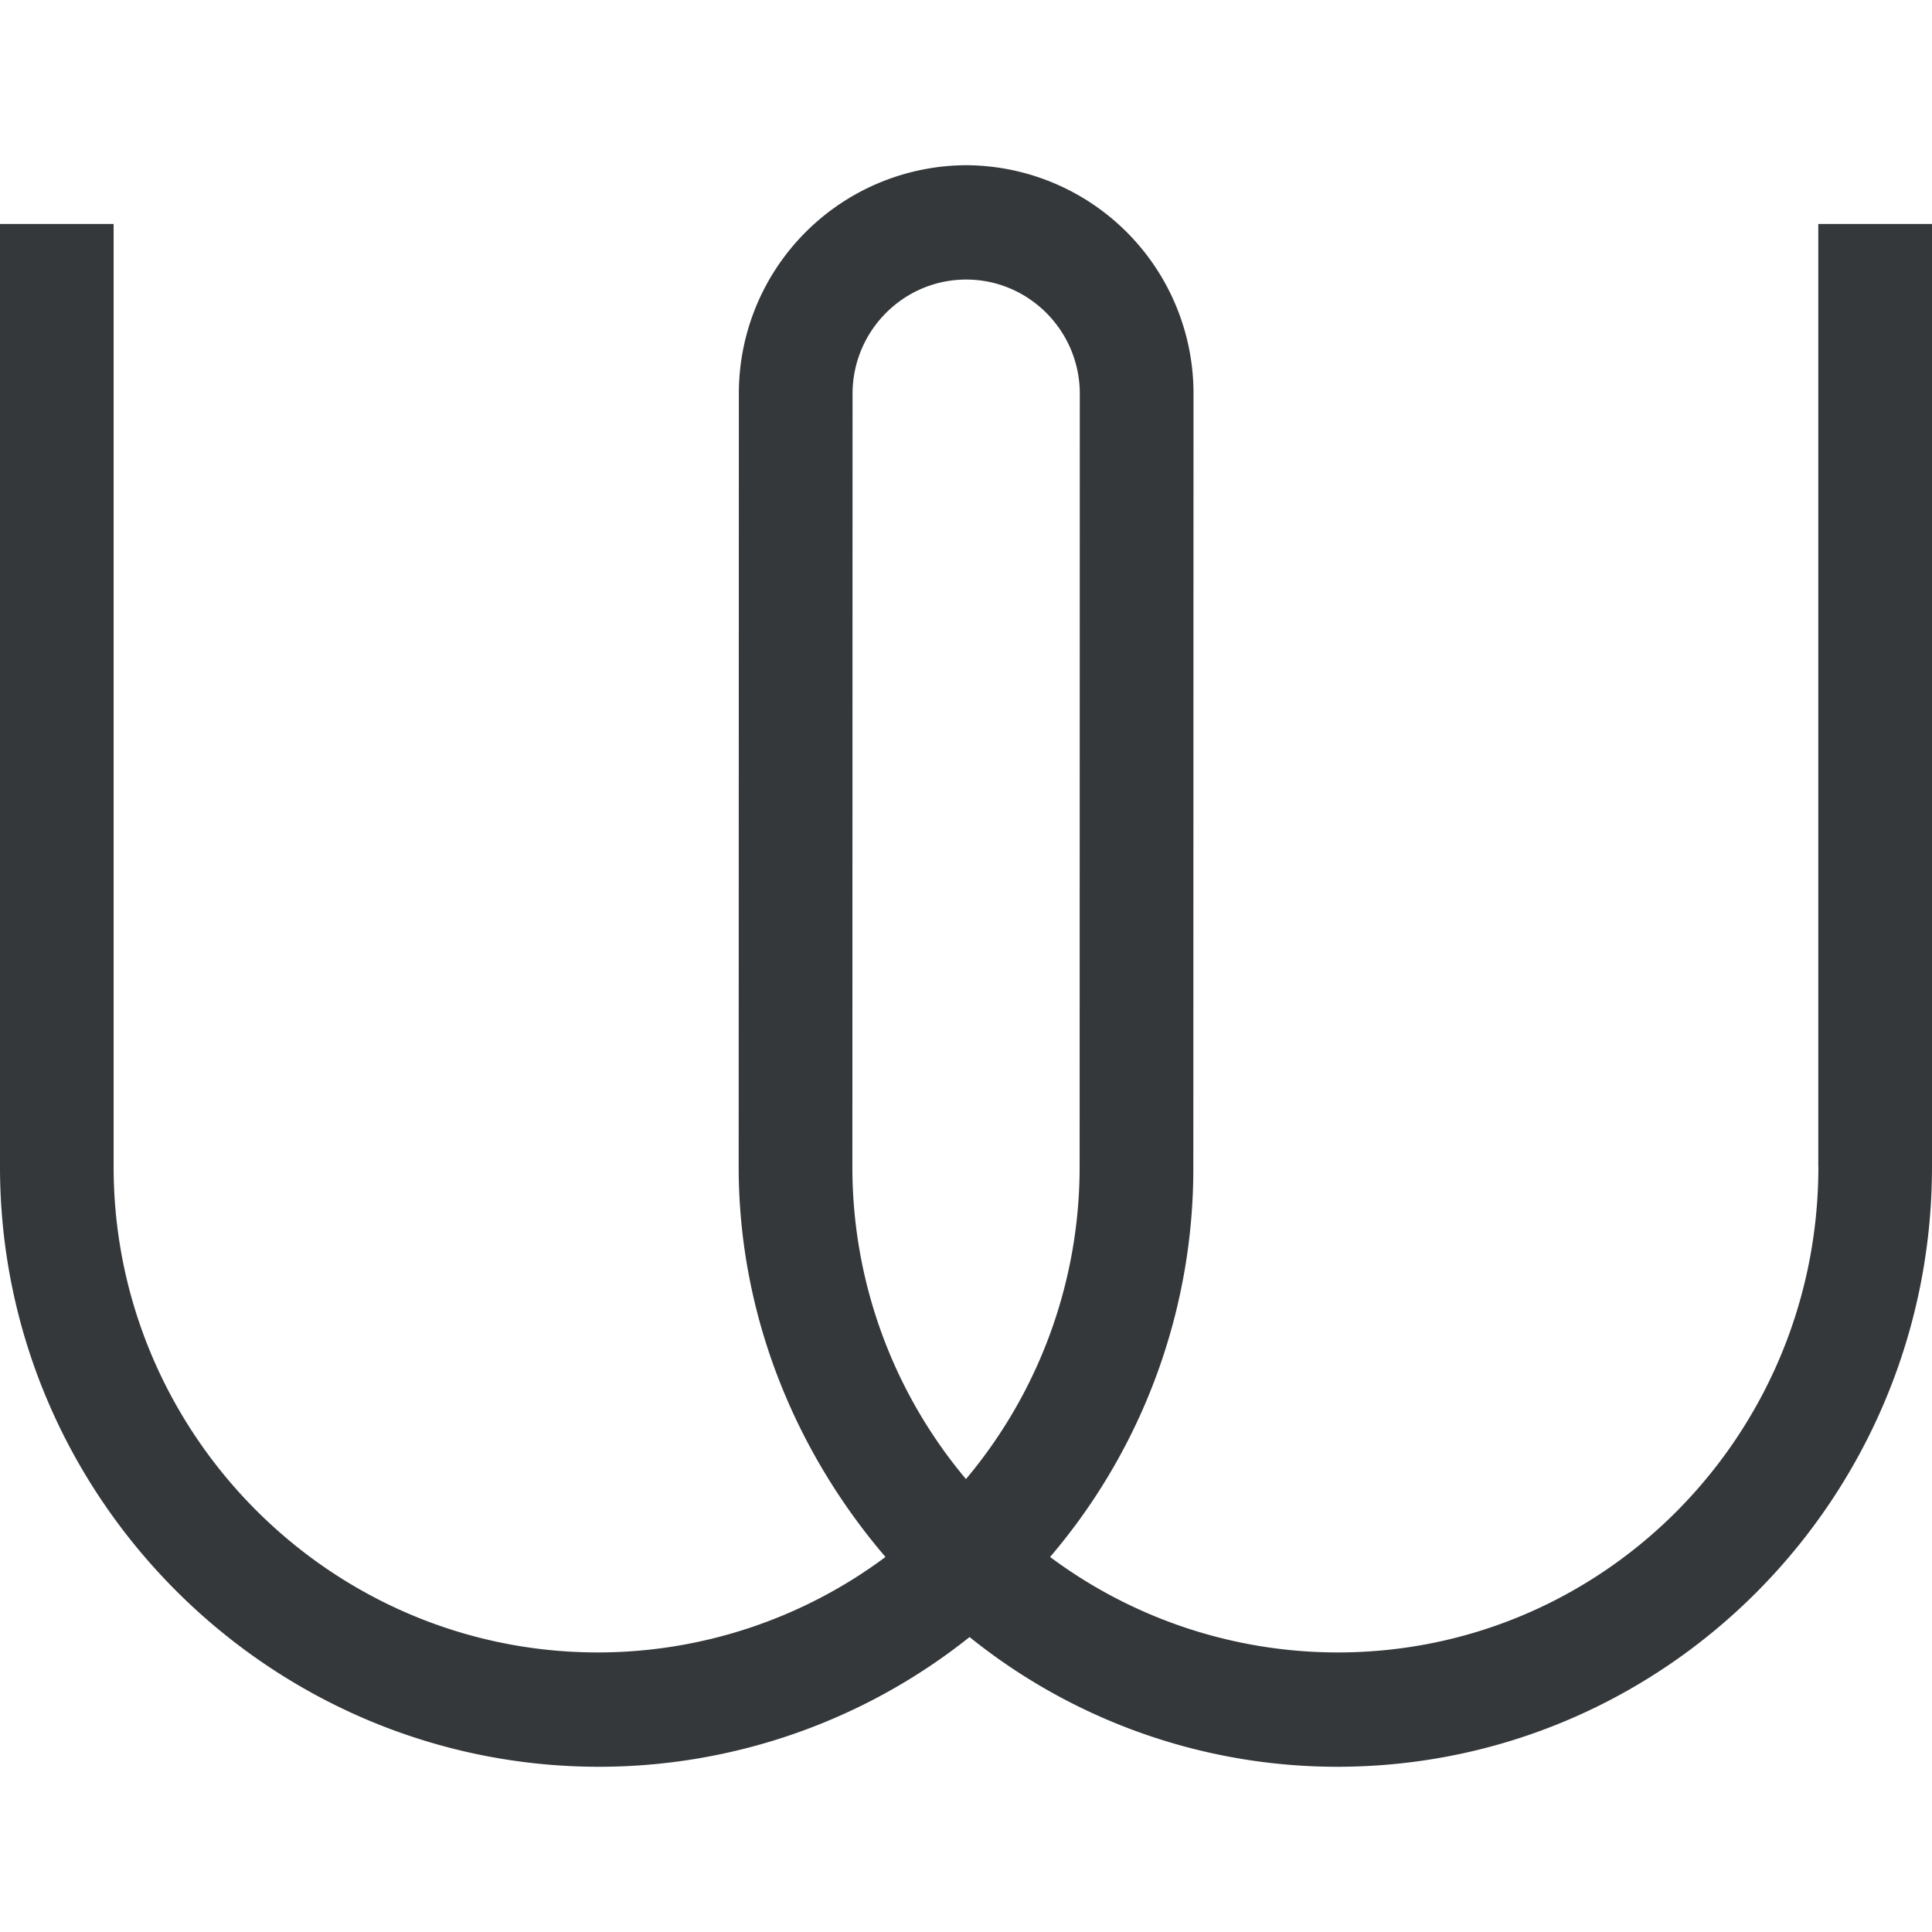 <?xml version="1.0" ?>
<svg xmlns="http://www.w3.org/2000/svg" fill="#34383b" viewBox="0 0 21.714 21.714">
	<path d="M10.857 16.624a5.45 5.45 0 01-1.277-3.51l.002-8.688c0-.708.573-1.284 1.277-1.284s1.277.576 1.277 1.284l-.002 8.687a5.45 5.45 0 01-1.277 3.51zm9.58-3.51c0 3.01-2.409 5.458-5.402 5.458a5.413 5.413 0 01-3.233-1.073 6.72 6.72 0 001.61-4.386l.002-8.687a2.565 2.565 0 00-2.555-2.569 2.565 2.565 0 00-2.555 2.569l-.002 8.687c0 1.675.64 3.206 1.65 4.386a5.413 5.413 0 01-3.233 1.073c-2.993 0-5.442-2.449-5.442-5.459V2.517H0v10.597c0 3.718 3.035 6.743 6.733 6.743a6.681 6.681 0 004.164-1.458 6.587 6.587 0 004.131 1.458c3.698 0 6.686-3.025 6.686-6.744V2.517h-1.278v10.597z"/>
</svg>